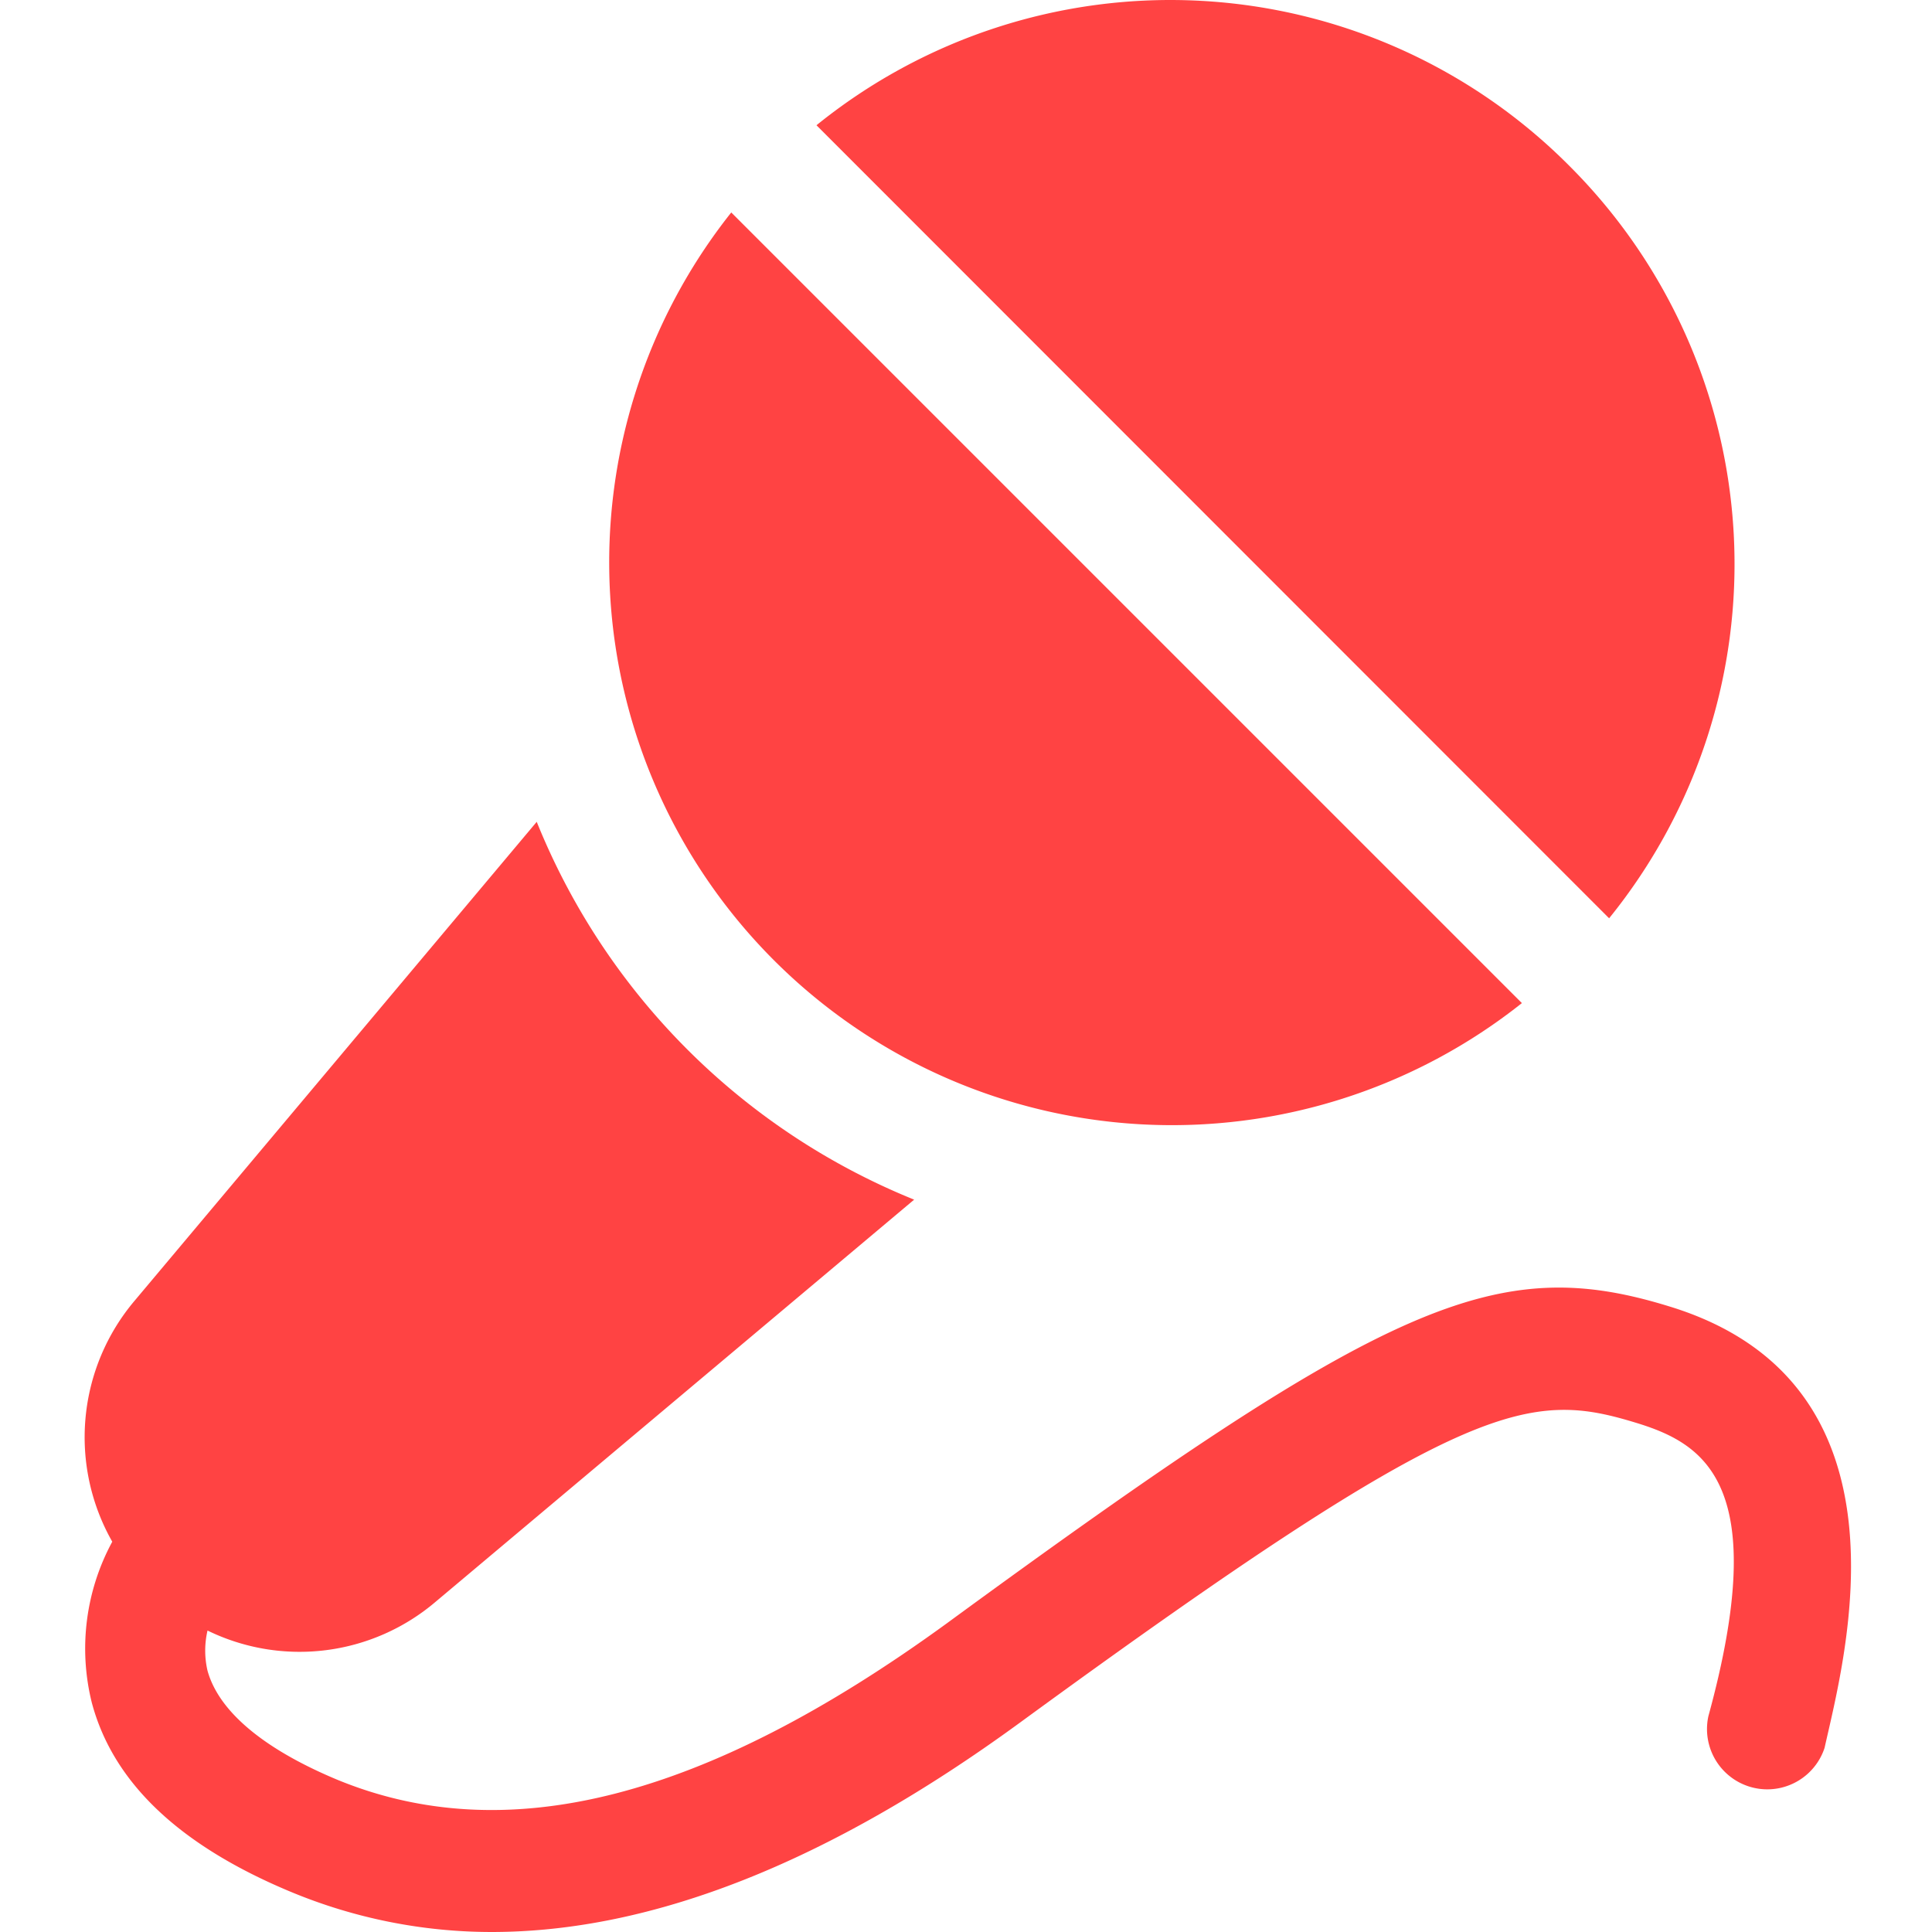 <svg class="icon" style="width: 1em;height: 1em;vertical-align: middle;fill: currentColor;overflow: hidden;" viewBox="0 0 1024 1024" version="1.1" xmlns="http://www.w3.org/2000/svg" p-id="5754"><path d="M885.035 692.508c-92.247-28.548-149.129-3.409-383.474 168.089-127.825 92.886-233.067 119.942-323.396 82.447-38.56-16.191-62.208-36.004-68.173-57.521a46.869 46.869 0 0 1 0-21.304 111.207 111.207 0 0 0 121.007-15.339l253.519-213.041a362.17 362.17 0 0 1-200.046-200.259l-213.041 253.732a112.06 112.06 0 0 0-11.93 127.825 118.877 118.877 0 0 0-10.865 85.216c11.291 42.608 46.656 75.843 105.455 100.342a276.953 276.953 0 0 0 106.521 21.304c85.216 0 178.741-37.069 279.723-110.781 237.967-173.842 270.136-176.611 328.083-158.716 35.365 11.078 70.517 33.021 37.069 155.094a31.956 31.956 0 0 0 61.569 16.83c10.865-48.573 50.491-193.228-82.021-233.919z" fill="#FF4343" p-id="5755"></path><path d="M806.636 531.662L387.584 112.61a298.258 298.258 0 0 0 419.052 419.052zM831.562 87.684a298.258 298.258 0 0 0-398.813-21.304L852.866 486.71A298.258 298.258 0 0 0 831.562 87.684z" fill="#FF4343" p-id="5756"></path></svg>